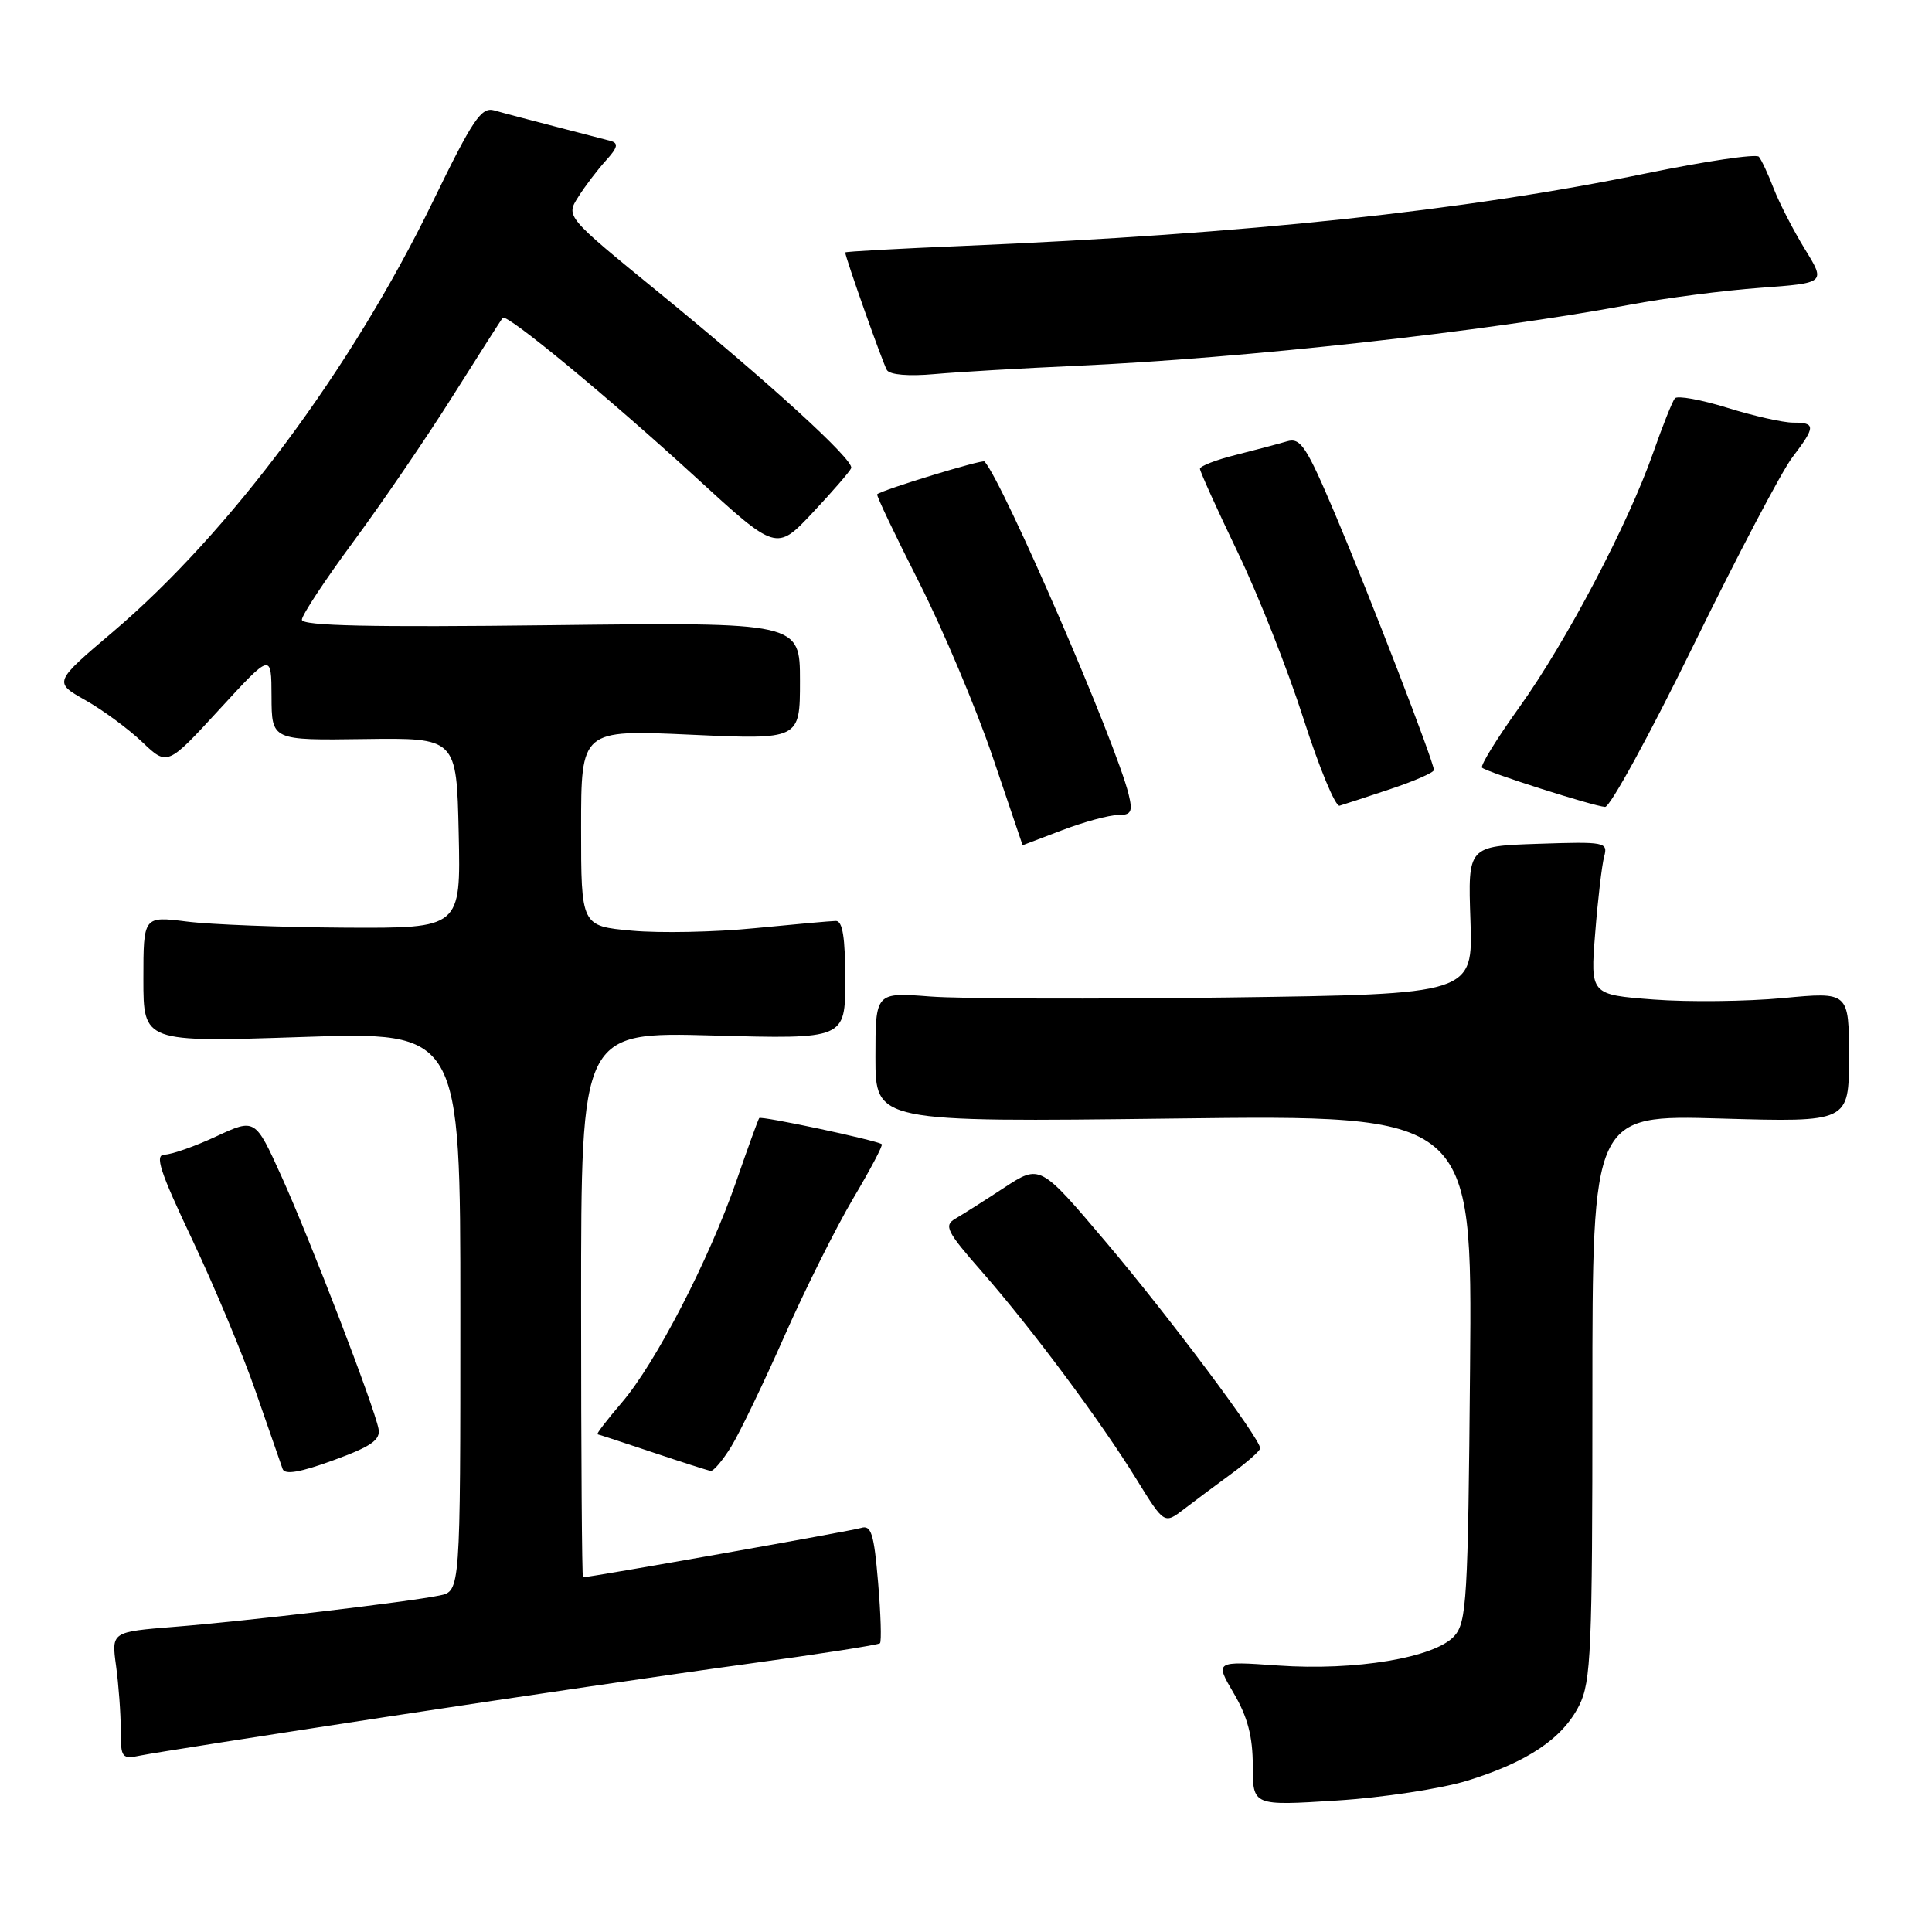 <?xml version="1.0" encoding="UTF-8" standalone="no"?>
<!DOCTYPE svg PUBLIC "-//W3C//DTD SVG 1.1//EN" "http://www.w3.org/Graphics/SVG/1.1/DTD/svg11.dtd" >
<svg xmlns="http://www.w3.org/2000/svg" xmlns:xlink="http://www.w3.org/1999/xlink" version="1.1" viewBox="0 0 256 256">
 <g >
 <path fill="currentColor"
d=" M 194.42 235.95 C 202.41 233.48 207.04 230.37 209.25 225.98 C 210.82 222.85 211.00 218.71 211.00 185.11 C 211.00 147.72 211.00 147.72 228.00 148.21 C 245.00 148.70 245.00 148.70 245.00 140.06 C 245.00 131.42 245.00 131.42 236.25 132.25 C 231.44 132.70 223.72 132.79 219.11 132.44 C 210.72 131.80 210.72 131.80 211.37 123.65 C 211.72 119.17 212.26 114.60 212.56 113.50 C 213.08 111.59 212.69 111.51 203.80 111.81 C 194.50 112.12 194.50 112.12 194.84 121.93 C 195.18 131.73 195.18 131.73 162.84 132.17 C 145.05 132.40 127.24 132.35 123.25 132.04 C 116.00 131.48 116.00 131.48 116.00 140.09 C 116.00 148.69 116.00 148.69 155.54 148.21 C 195.08 147.72 195.08 147.72 194.79 181.26 C 194.52 212.00 194.35 214.96 192.69 216.80 C 190.09 219.66 179.59 221.41 169.35 220.69 C 160.97 220.10 160.97 220.10 163.49 224.39 C 165.32 227.51 166.00 230.12 166.00 233.98 C 166.00 239.28 166.00 239.28 177.09 238.58 C 183.20 238.20 190.98 237.01 194.42 235.95 Z  M 51.50 227.45 C 68.00 224.93 89.31 221.80 98.85 220.50 C 108.39 219.20 116.37 217.96 116.60 217.74 C 116.82 217.51 116.71 213.87 116.35 209.65 C 115.81 203.22 115.44 202.04 114.10 202.46 C 112.84 202.86 78.24 208.99 77.25 209.00 C 77.11 209.00 77.00 192.74 77.00 172.86 C 77.00 136.73 77.00 136.73 94.50 137.21 C 112.00 137.69 112.00 137.69 112.00 129.84 C 112.00 124.22 111.65 122.01 110.75 122.03 C 110.06 122.04 105.22 122.48 100.00 122.99 C 94.78 123.51 87.46 123.66 83.75 123.32 C 77.00 122.71 77.00 122.71 77.00 109.70 C 77.00 96.69 77.00 96.69 91.50 97.35 C 106.00 98.01 106.00 98.01 106.00 90.23 C 106.00 82.45 106.00 82.45 73.00 82.84 C 49.17 83.13 40.00 82.93 40.00 82.12 C 40.00 81.51 43.08 76.84 46.84 71.75 C 50.60 66.66 56.52 58.00 59.98 52.50 C 63.45 47.00 66.43 42.33 66.61 42.11 C 67.13 41.50 80.55 52.58 92.19 63.24 C 102.88 73.04 102.88 73.04 107.69 67.92 C 110.34 65.10 112.63 62.45 112.79 62.03 C 113.19 60.97 102.00 50.76 87.24 38.71 C 74.97 28.69 74.97 28.69 76.62 26.10 C 77.52 24.67 79.17 22.50 80.28 21.28 C 81.86 19.54 81.99 18.97 80.90 18.67 C 80.13 18.46 76.80 17.60 73.50 16.75 C 70.20 15.90 66.60 14.95 65.50 14.63 C 63.77 14.14 62.67 15.78 57.32 26.78 C 46.57 48.90 30.48 70.53 14.99 83.70 C 7.10 90.40 7.10 90.40 11.30 92.77 C 13.61 94.07 17.00 96.57 18.84 98.32 C 22.18 101.50 22.18 101.50 29.07 94.00 C 35.96 86.50 35.96 86.50 35.98 92.30 C 36.00 98.10 36.00 98.10 48.25 97.93 C 60.50 97.76 60.50 97.76 60.78 110.38 C 61.06 123.00 61.06 123.00 45.78 122.92 C 37.38 122.87 27.91 122.51 24.75 122.11 C 19.00 121.39 19.00 121.39 19.00 129.75 C 19.00 138.11 19.00 138.11 40.00 137.41 C 61.00 136.70 61.00 136.70 61.00 173.77 C 61.00 210.84 61.00 210.84 58.25 211.41 C 54.15 212.26 32.68 214.80 23.13 215.56 C 14.76 216.23 14.76 216.23 15.38 220.75 C 15.72 223.24 16.00 227.05 16.00 229.22 C 16.00 232.99 16.12 233.13 18.75 232.59 C 20.26 232.28 35.00 229.97 51.50 227.45 Z  M 163.23 195.23 C 165.28 193.73 166.97 192.24 166.98 191.91 C 167.02 190.67 154.89 174.44 146.55 164.59 C 137.81 154.26 137.81 154.26 133.05 157.38 C 130.43 159.10 127.51 160.95 126.56 161.50 C 125.04 162.39 125.45 163.20 130.10 168.50 C 136.69 176.02 145.78 188.22 150.59 196.01 C 154.27 201.97 154.27 201.97 156.88 199.97 C 158.32 198.87 161.18 196.73 163.23 195.23 Z  M 50.16 189.34 C 49.61 186.42 41.09 164.24 37.28 155.84 C 33.81 148.18 33.81 148.18 28.65 150.58 C 25.82 151.90 22.74 152.98 21.82 152.99 C 20.46 153.00 21.16 155.15 25.47 164.25 C 28.40 170.44 32.21 179.55 33.92 184.50 C 35.64 189.45 37.23 194.02 37.45 194.65 C 37.74 195.45 39.80 195.09 44.18 193.49 C 49.18 191.67 50.43 190.80 50.16 189.34 Z  M 96.88 191.70 C 98.00 189.88 101.18 183.29 103.94 177.04 C 106.70 170.80 110.81 162.58 113.07 158.77 C 115.33 154.96 117.03 151.74 116.84 151.61 C 116.06 151.07 100.85 147.83 100.60 148.15 C 100.46 148.34 99.09 152.10 97.57 156.50 C 93.95 166.93 86.88 180.61 82.40 185.84 C 80.44 188.13 78.99 190.02 79.17 190.05 C 79.35 190.08 82.65 191.16 86.50 192.45 C 90.35 193.74 93.80 194.85 94.17 194.90 C 94.54 194.96 95.76 193.51 96.88 191.70 Z  M 140.76 110.00 C 143.65 108.90 146.97 108.00 148.12 108.00 C 149.90 108.00 150.12 107.59 149.55 105.25 C 147.89 98.45 132.91 63.86 130.45 61.15 C 130.18 60.85 117.00 64.87 116.23 65.49 C 116.08 65.61 118.57 70.83 121.75 77.10 C 124.93 83.37 129.32 93.79 131.52 100.25 C 133.71 106.71 135.50 112.00 135.50 112.00 C 135.50 112.00 137.87 111.10 140.76 110.00 Z  M 184.25 104.55 C 187.41 103.50 190.00 102.36 190.00 102.03 C 190.00 100.98 181.52 79.02 176.94 68.19 C 173.10 59.13 172.33 57.95 170.54 58.48 C 169.42 58.81 166.36 59.62 163.75 60.28 C 161.14 60.93 159.00 61.76 159.00 62.12 C 159.00 62.47 161.24 67.43 163.98 73.13 C 166.73 78.83 170.66 88.80 172.73 95.27 C 174.81 101.75 176.95 106.92 177.50 106.76 C 178.05 106.60 181.09 105.61 184.25 104.55 Z  M 224.42 85.45 C 230.22 73.60 236.10 62.42 237.49 60.61 C 240.60 56.52 240.61 56.00 237.59 56.00 C 236.26 56.00 232.33 55.11 228.86 54.03 C 225.38 52.95 222.26 52.39 221.93 52.78 C 221.60 53.18 220.30 56.42 219.05 60.00 C 215.73 69.46 207.53 85.04 201.32 93.71 C 198.35 97.85 196.12 101.46 196.38 101.72 C 196.97 102.31 211.08 106.81 212.68 106.92 C 213.34 106.96 218.62 97.30 224.42 85.45 Z  M 142.50 48.48 C 164.84 47.48 196.83 43.95 216.00 40.37 C 220.68 39.49 228.42 38.49 233.21 38.14 C 241.92 37.50 241.92 37.50 239.15 33.00 C 237.63 30.52 235.78 26.93 235.03 25.00 C 234.29 23.07 233.40 21.17 233.06 20.77 C 232.71 20.36 225.98 21.36 218.09 22.98 C 193.96 27.95 165.18 31.00 127.75 32.58 C 119.09 32.94 112.00 33.33 112.00 33.45 C 112.00 34.09 116.99 48.17 117.52 49.04 C 117.91 49.67 120.43 49.88 123.83 49.57 C 126.95 49.29 135.35 48.80 142.50 48.48 Z "/>
</g>
</svg>